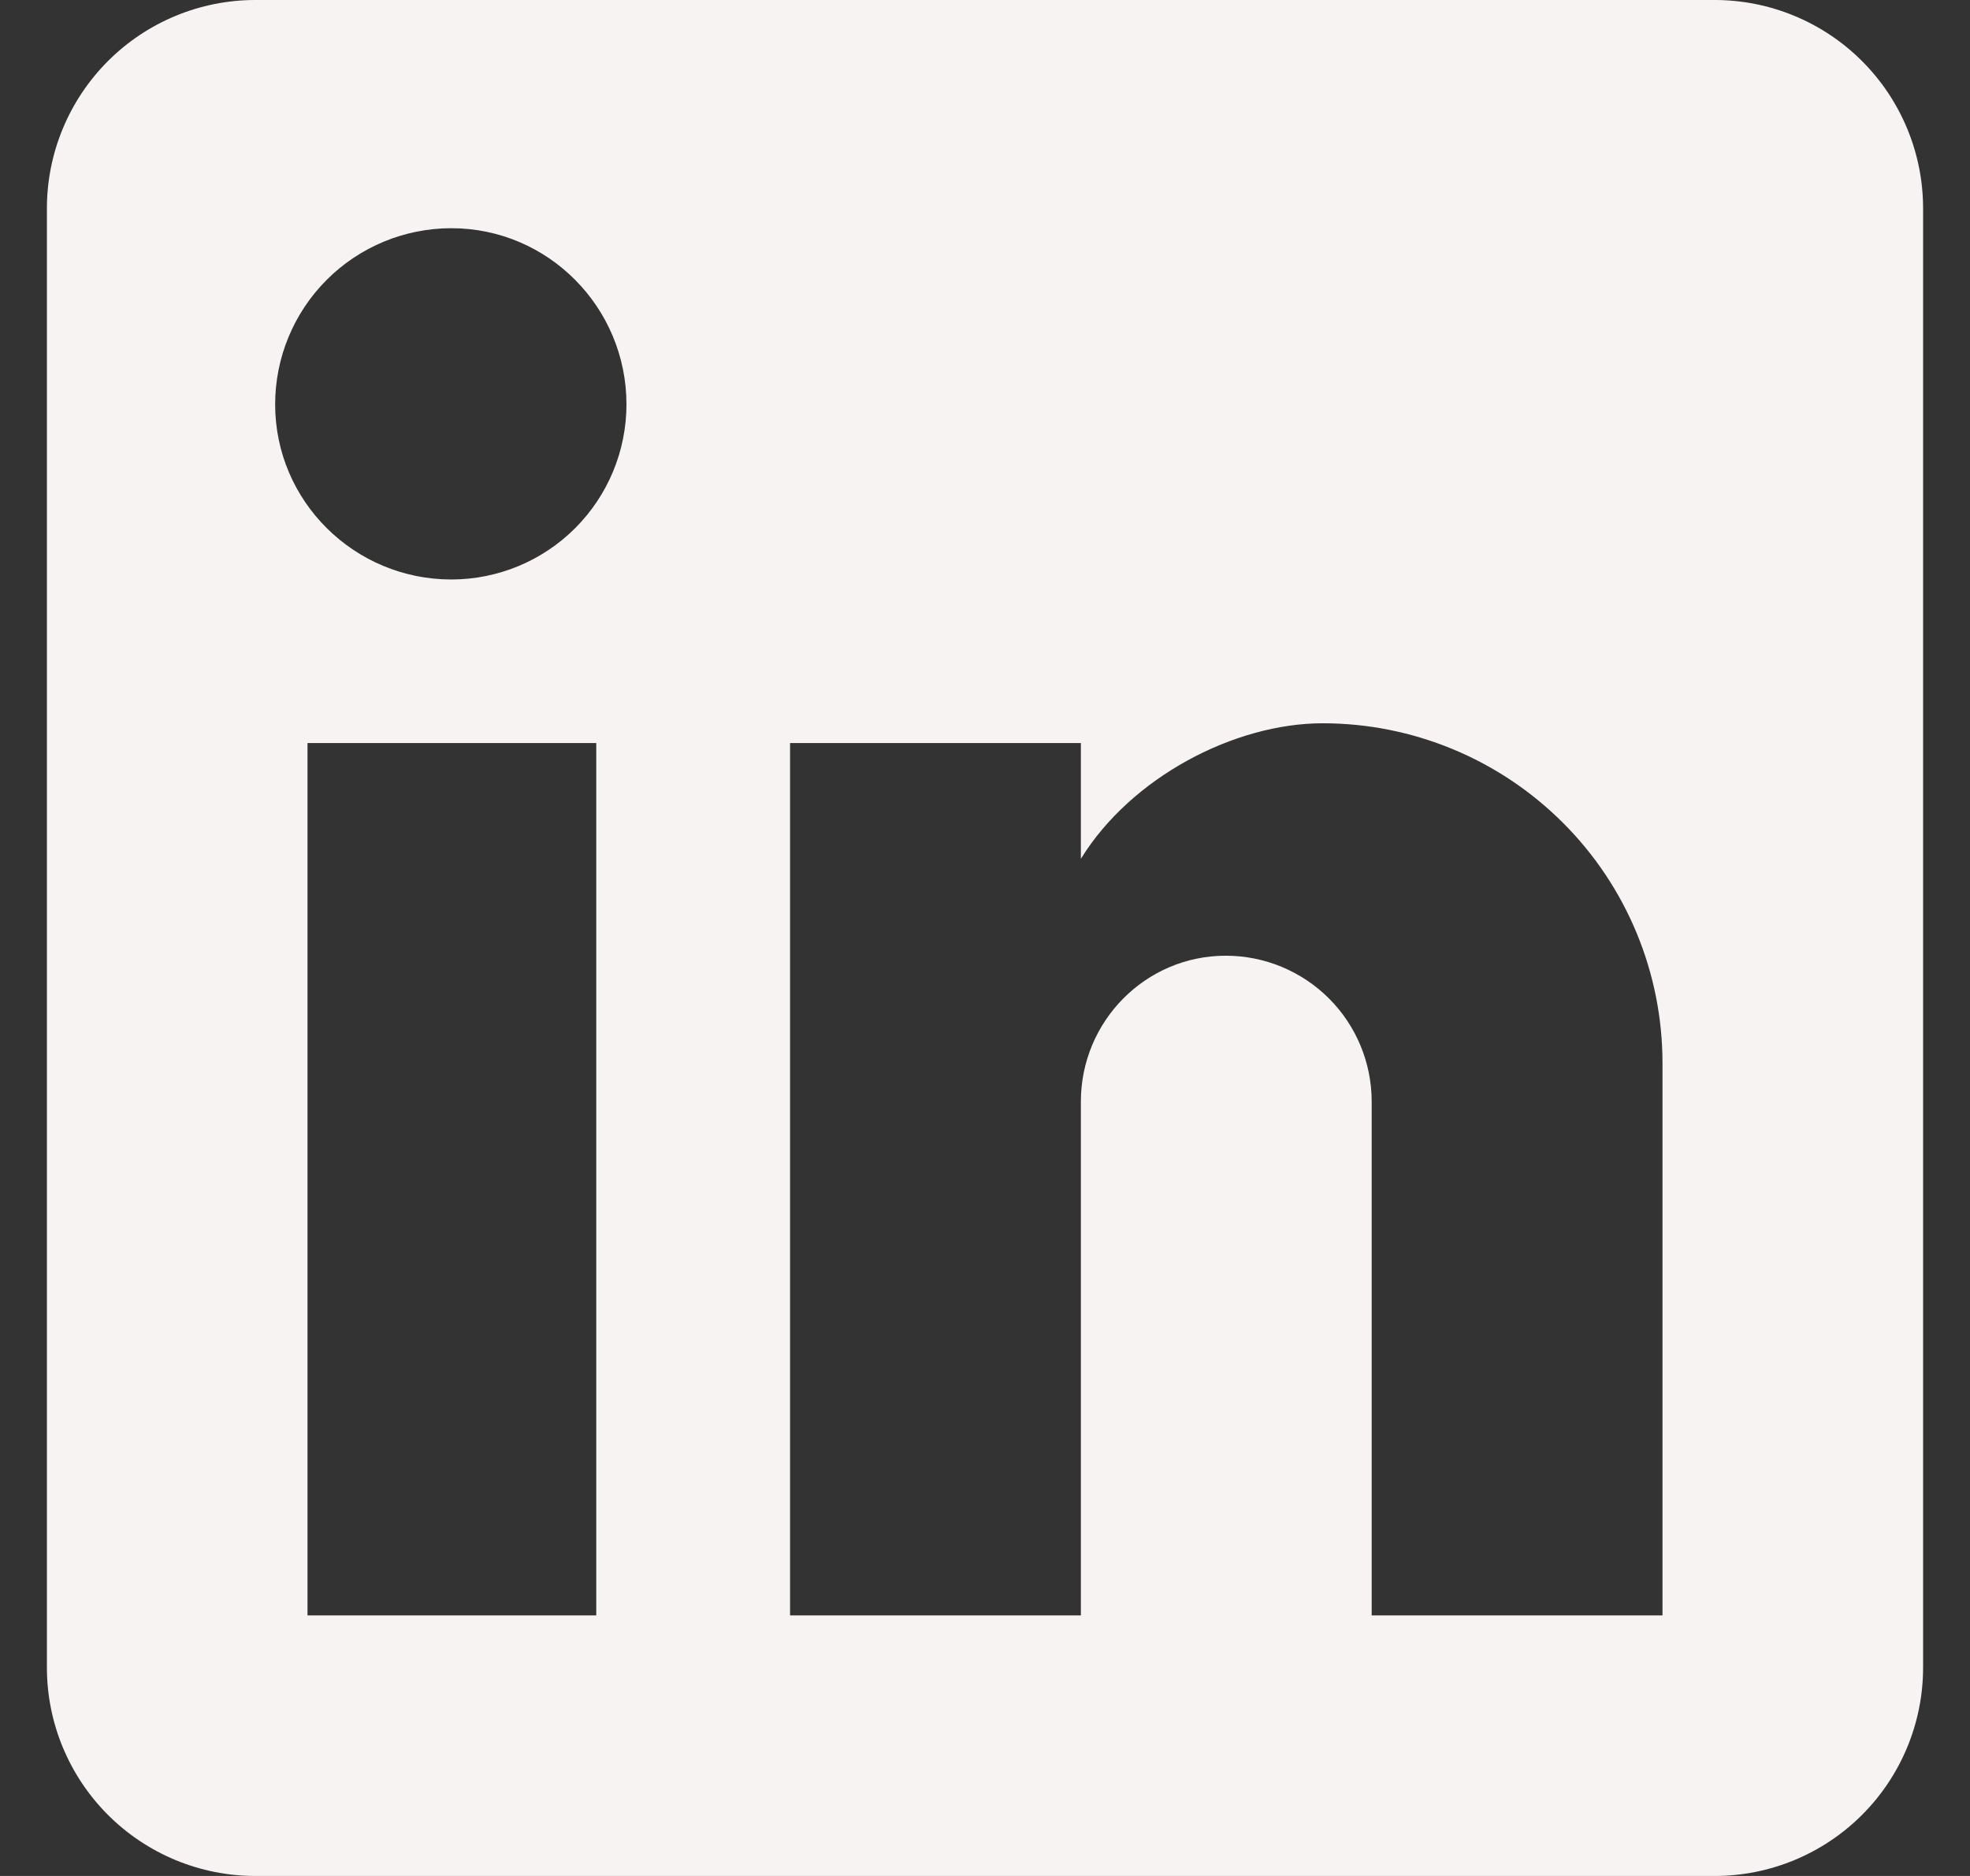 <svg width="21" height="20" viewBox="0 0 21 20" fill="none" xmlns="http://www.w3.org/2000/svg">
<rect x="0" y="0" width="21" height="20" fill="#333333" stroke="none"/>
<path d="M18.278 0C18.867 0 19.432 0.234 19.849 0.651C20.266 1.068 20.5 1.633 20.5 2.222V17.778C20.5 18.367 20.266 18.932 19.849 19.349C19.432 19.766 18.867 20 18.278 20H2.722C2.133 20 1.568 19.766 1.151 19.349C0.734 18.932 0.5 18.367 0.5 17.778V2.222C0.5 1.633 0.734 1.068 1.151 0.651C1.568 0.234 2.133 0 2.722 0H18.278ZM17.722 17.222V11.333C17.722 10.373 17.341 9.451 16.661 8.772C15.982 8.093 15.061 7.711 14.1 7.711C13.156 7.711 12.056 8.289 11.522 9.156V7.922H8.422V17.222H11.522V11.744C11.522 10.889 12.211 10.189 13.067 10.189C13.479 10.189 13.875 10.353 14.167 10.645C14.458 10.936 14.622 11.332 14.622 11.744V17.222H17.722ZM4.811 6.178C5.306 6.178 5.781 5.981 6.131 5.631C6.481 5.281 6.678 4.806 6.678 4.311C6.678 3.278 5.844 2.433 4.811 2.433C4.313 2.433 3.835 2.631 3.483 2.983C3.131 3.335 2.933 3.813 2.933 4.311C2.933 5.344 3.778 6.178 4.811 6.178ZM6.356 17.222V7.922H3.278V17.222H6.356Z" fill="#F7F3F3"/>
</svg>
